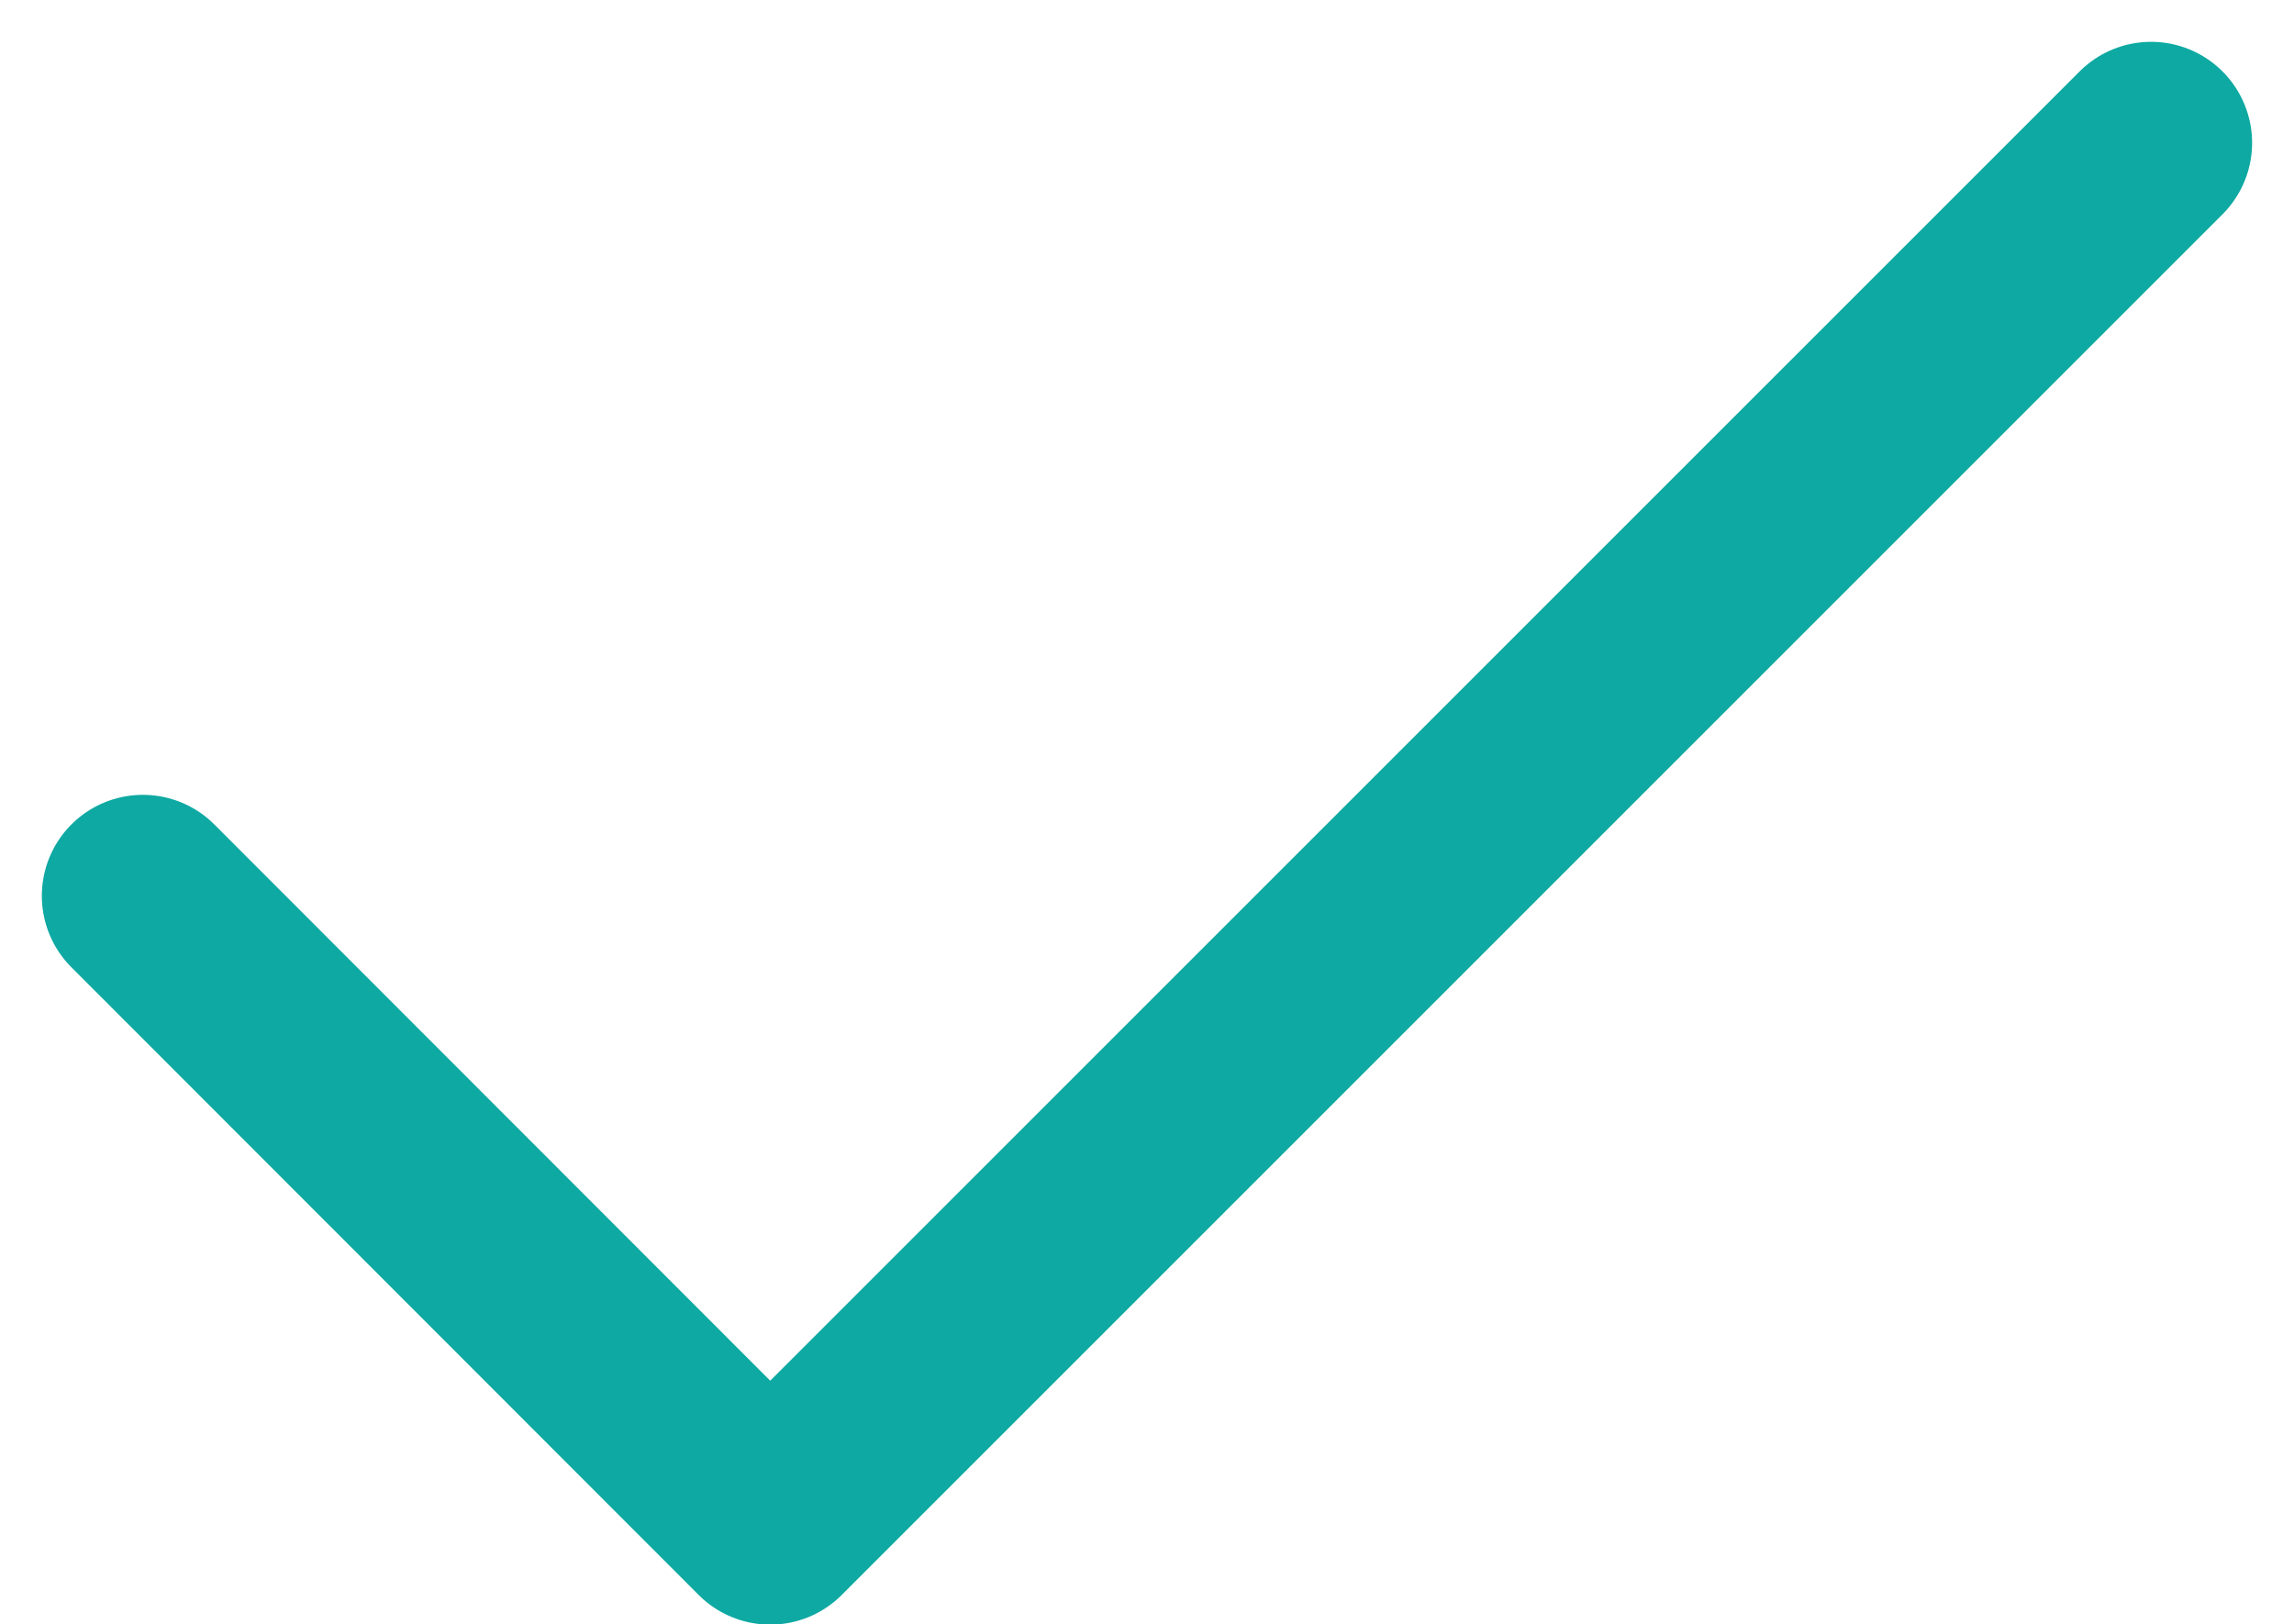 <svg xmlns="http://www.w3.org/2000/svg" width="34.056" height="24.118" viewBox="0 0 34.056 24.118">
  <path id="Icon_feather-check" data-name="Icon feather-check" d="M35.813,9l-20.5,20.5L6,20.18" transform="translate(-3.879 -6.879)" fill="none" stroke="#0da9a2" stroke-linecap="round" stroke-linejoin="round" stroke-width="3"/>
</svg>
